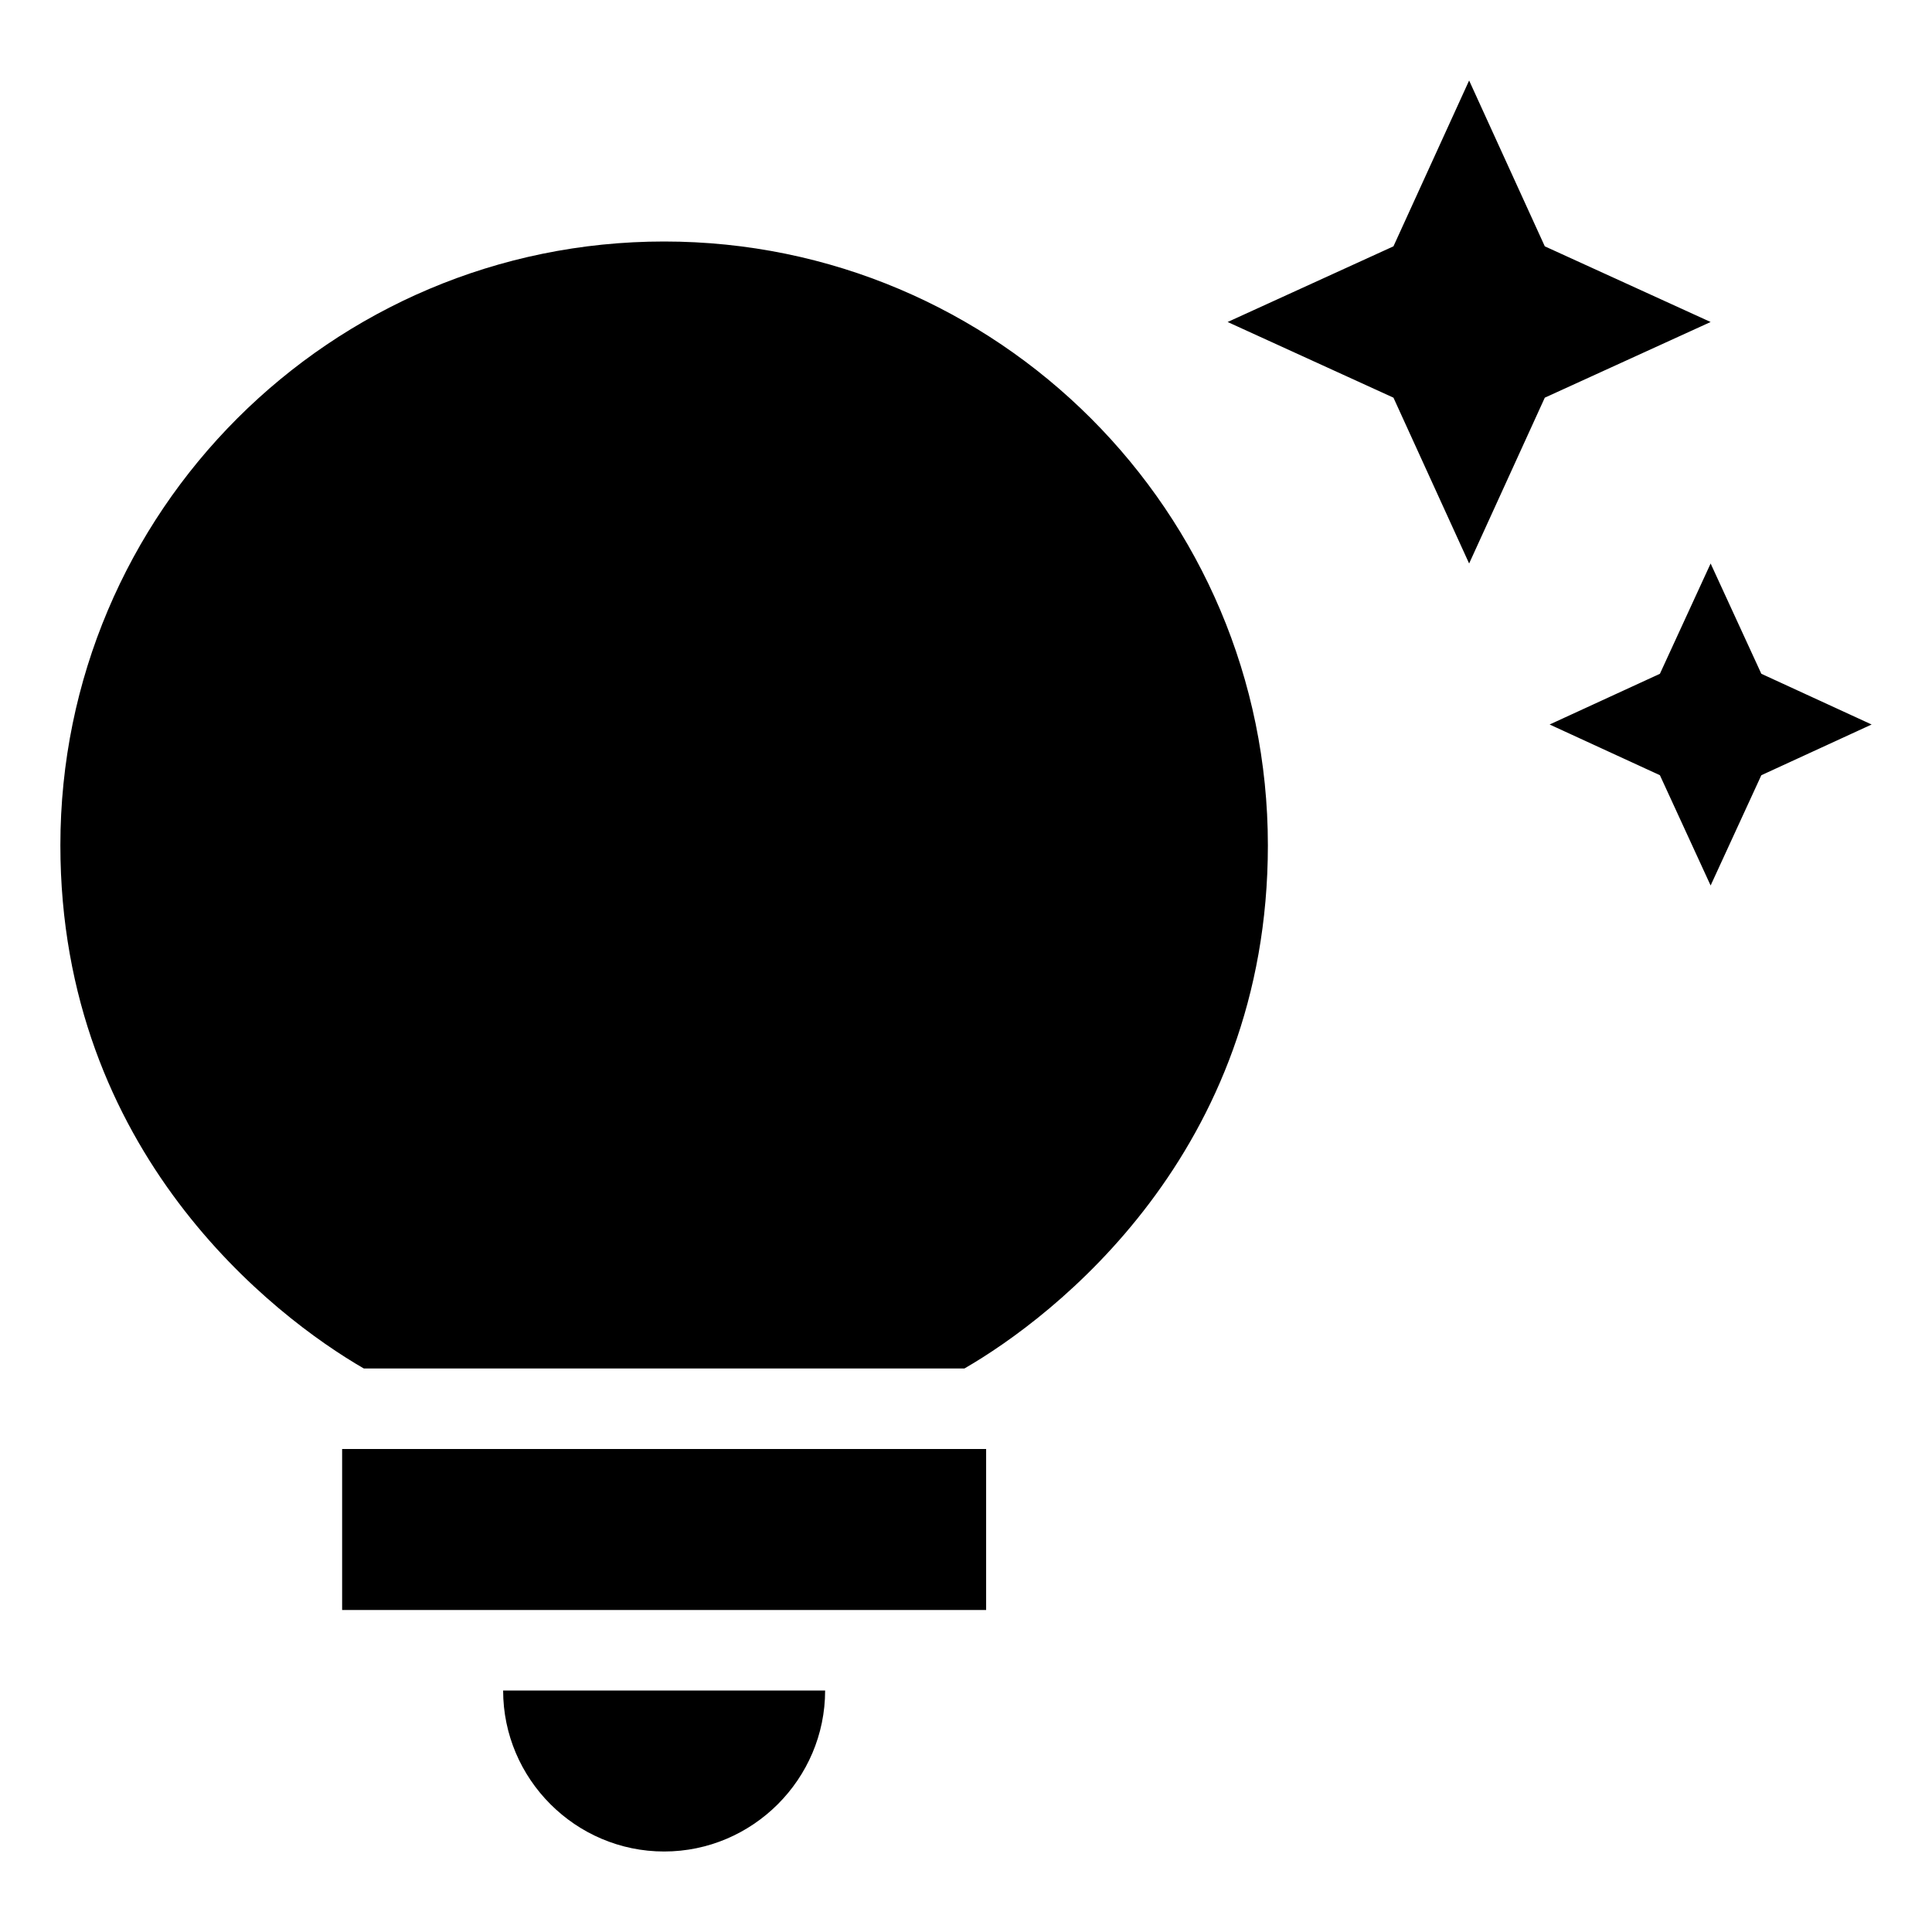 <svg xmlns="http://www.w3.org/2000/svg" width="24" height="24" viewBox="0 0 24 24" fill='currentColor'><path d="M6.25 21h4c0 1.1-.9 2-2 2s-2-.9-2-2m-2-1h8v-2h-8zm11.5-9.5c0 3.82-2.66 5.86-3.77 6.5H4.52C3.41 16.36.75 14.32.75 10.5.75 6.36 4.11 3 8.25 3s7.5 3.36 7.5 7.5m4.87-2.13L19.25 9l1.37.63.63 1.37.63-1.37L23.25 9l-1.37-.63L21.25 7zM18.25 7l.94-2.06L21.25 4l-2.06-.94L18.25 1l-.94 2.06-2.06.94 2.06.94z"/></svg>